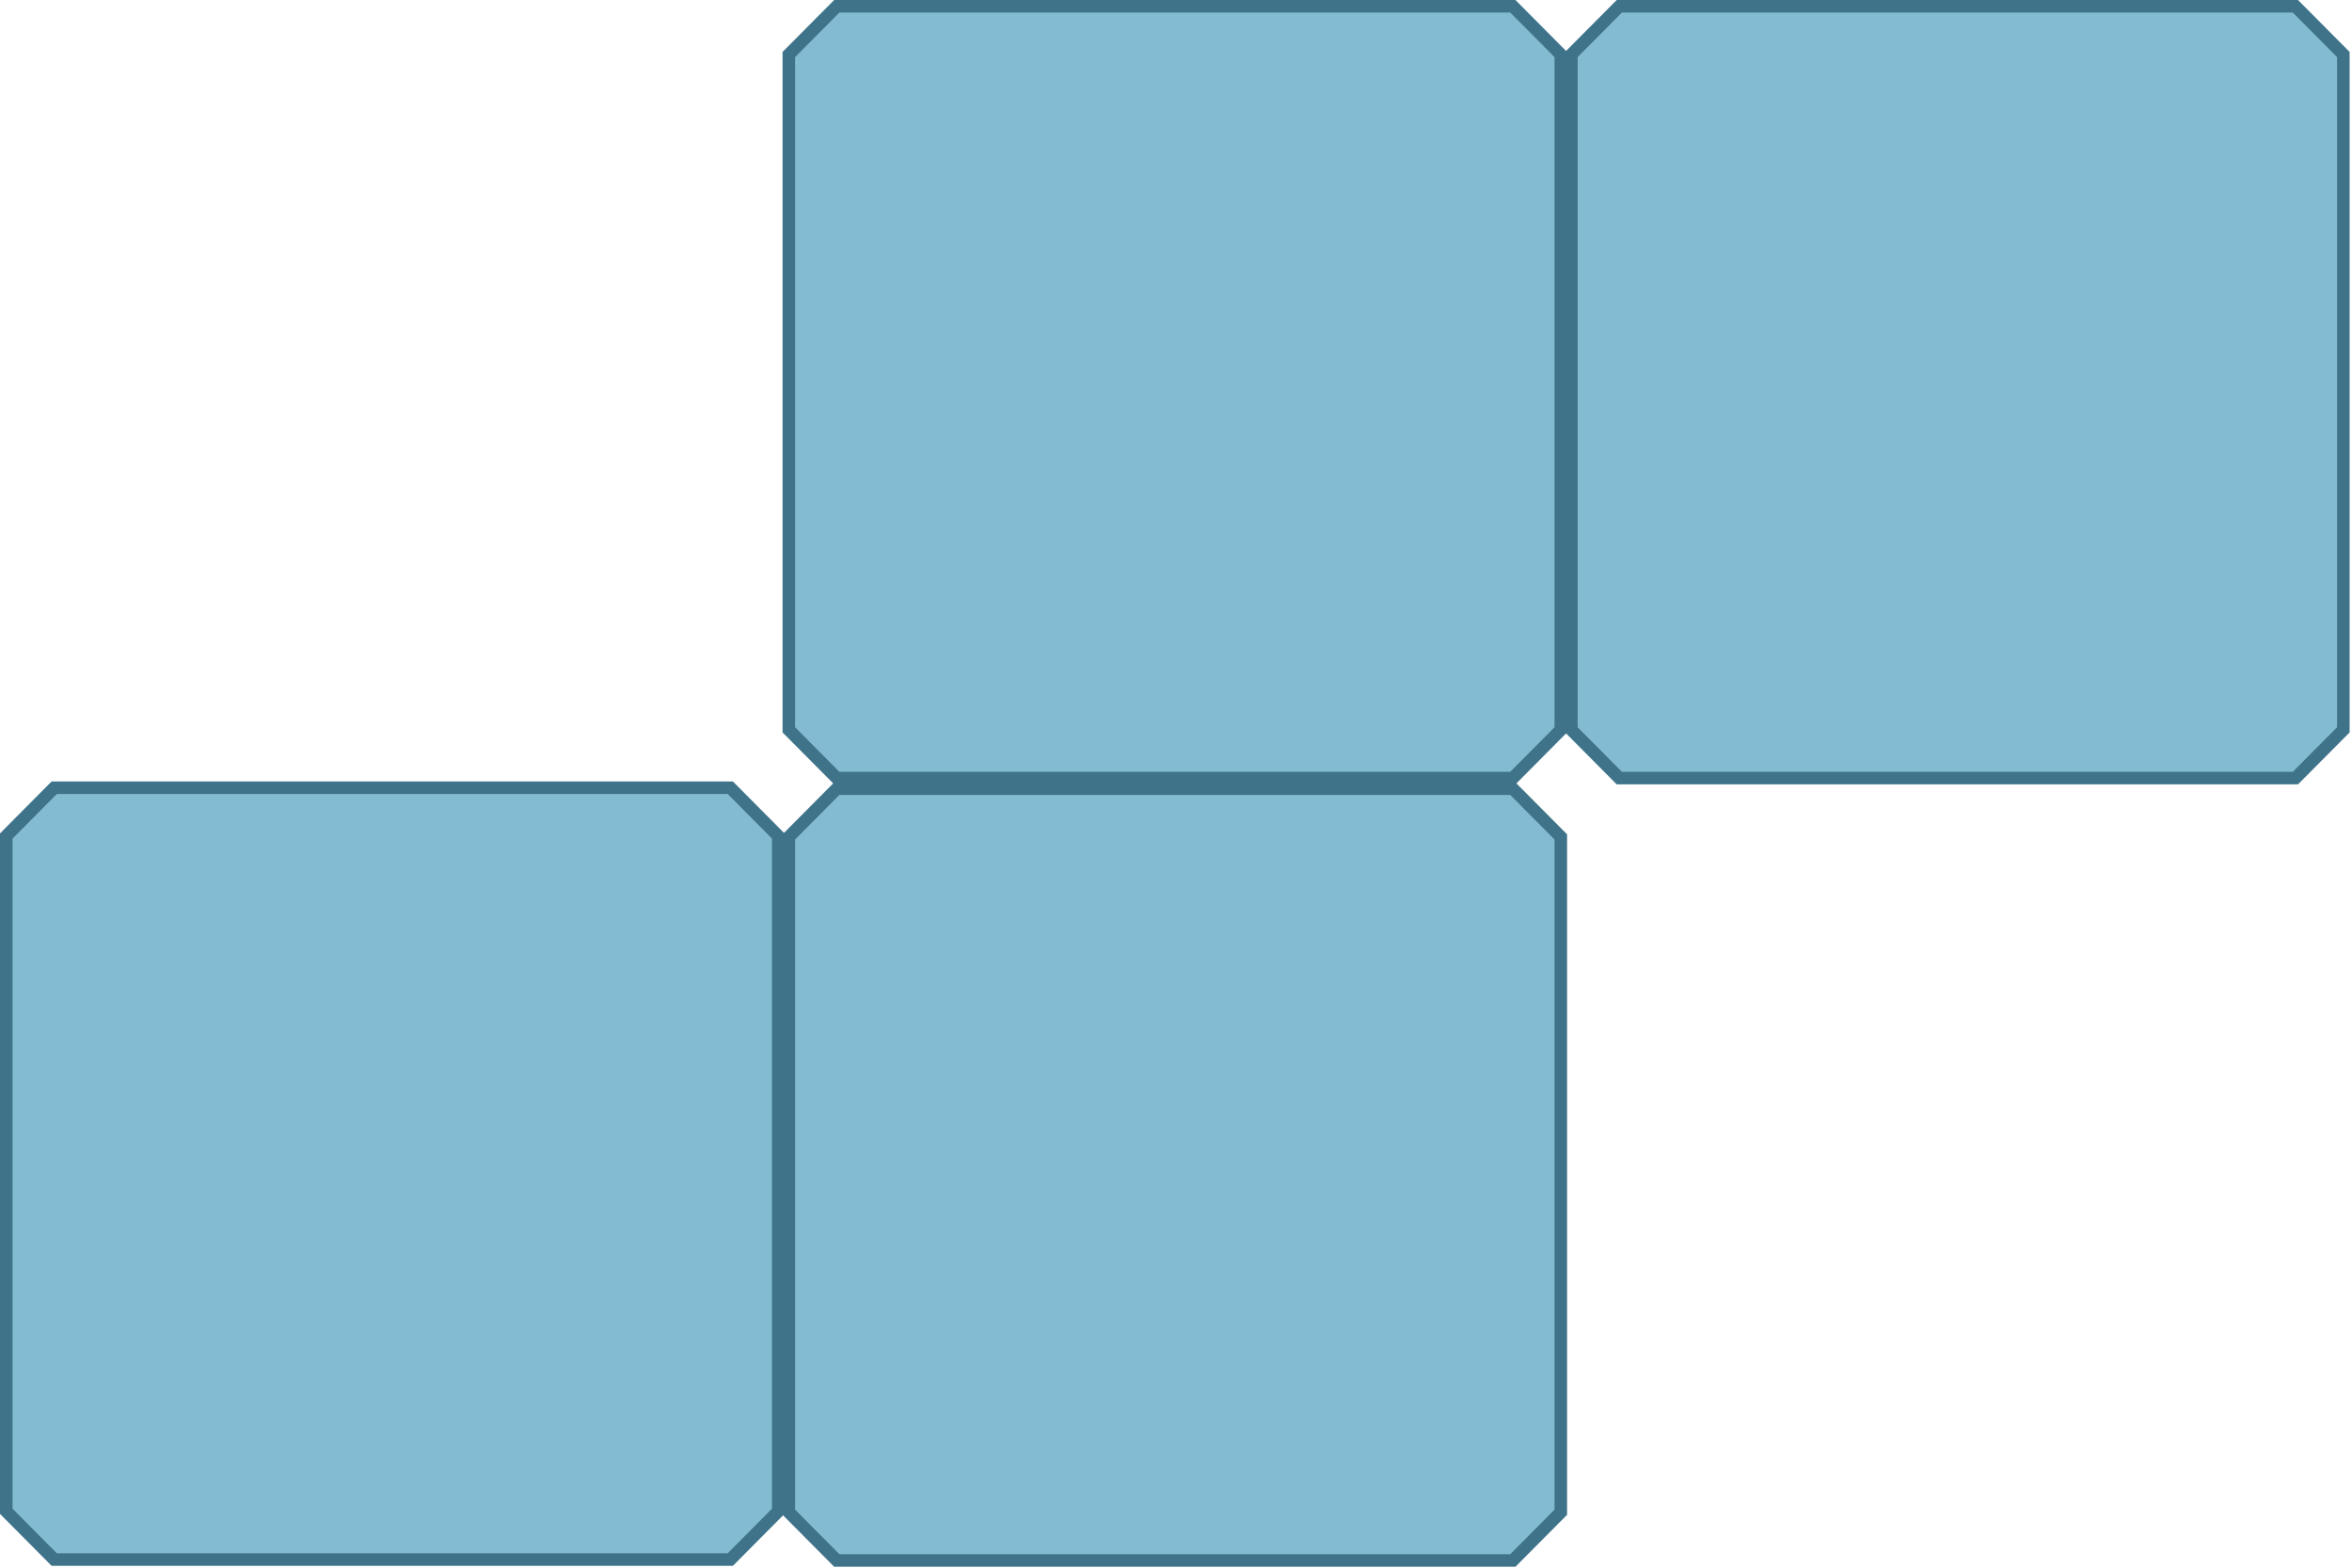 <svg width="375" height="250" viewBox="0 0 375 250" fill="none" xmlns="http://www.w3.org/2000/svg">
<path d="M116.438 125.62L124.083 133.316V241.007L116.438 248.703H8.645L1 241.007V133.316L8.645 125.62H116.438Z" fill="#83BBD3" stroke="#3F7389" stroke-width="2"/>
<path d="M241.206 125.769L248.851 133.464V241.155L241.206 248.851H133.414L125.769 241.155V133.464L133.414 125.769H241.206Z" fill="#83BBD3" stroke="#3F7389" stroke-width="2"/>
<path d="M365.975 1L373.62 8.696V116.387L365.975 124.083H258.182L250.537 116.387V8.696L258.182 1H365.975Z" fill="#83BBD3" stroke="#3F7389" stroke-width="2"/>
<path d="M241.206 1L248.851 8.696V116.387L241.206 124.083H133.414L125.769 116.387V8.696L133.414 1H241.206Z" fill="#83BBD3" stroke="#3F7389" stroke-width="2"/>
</svg>
